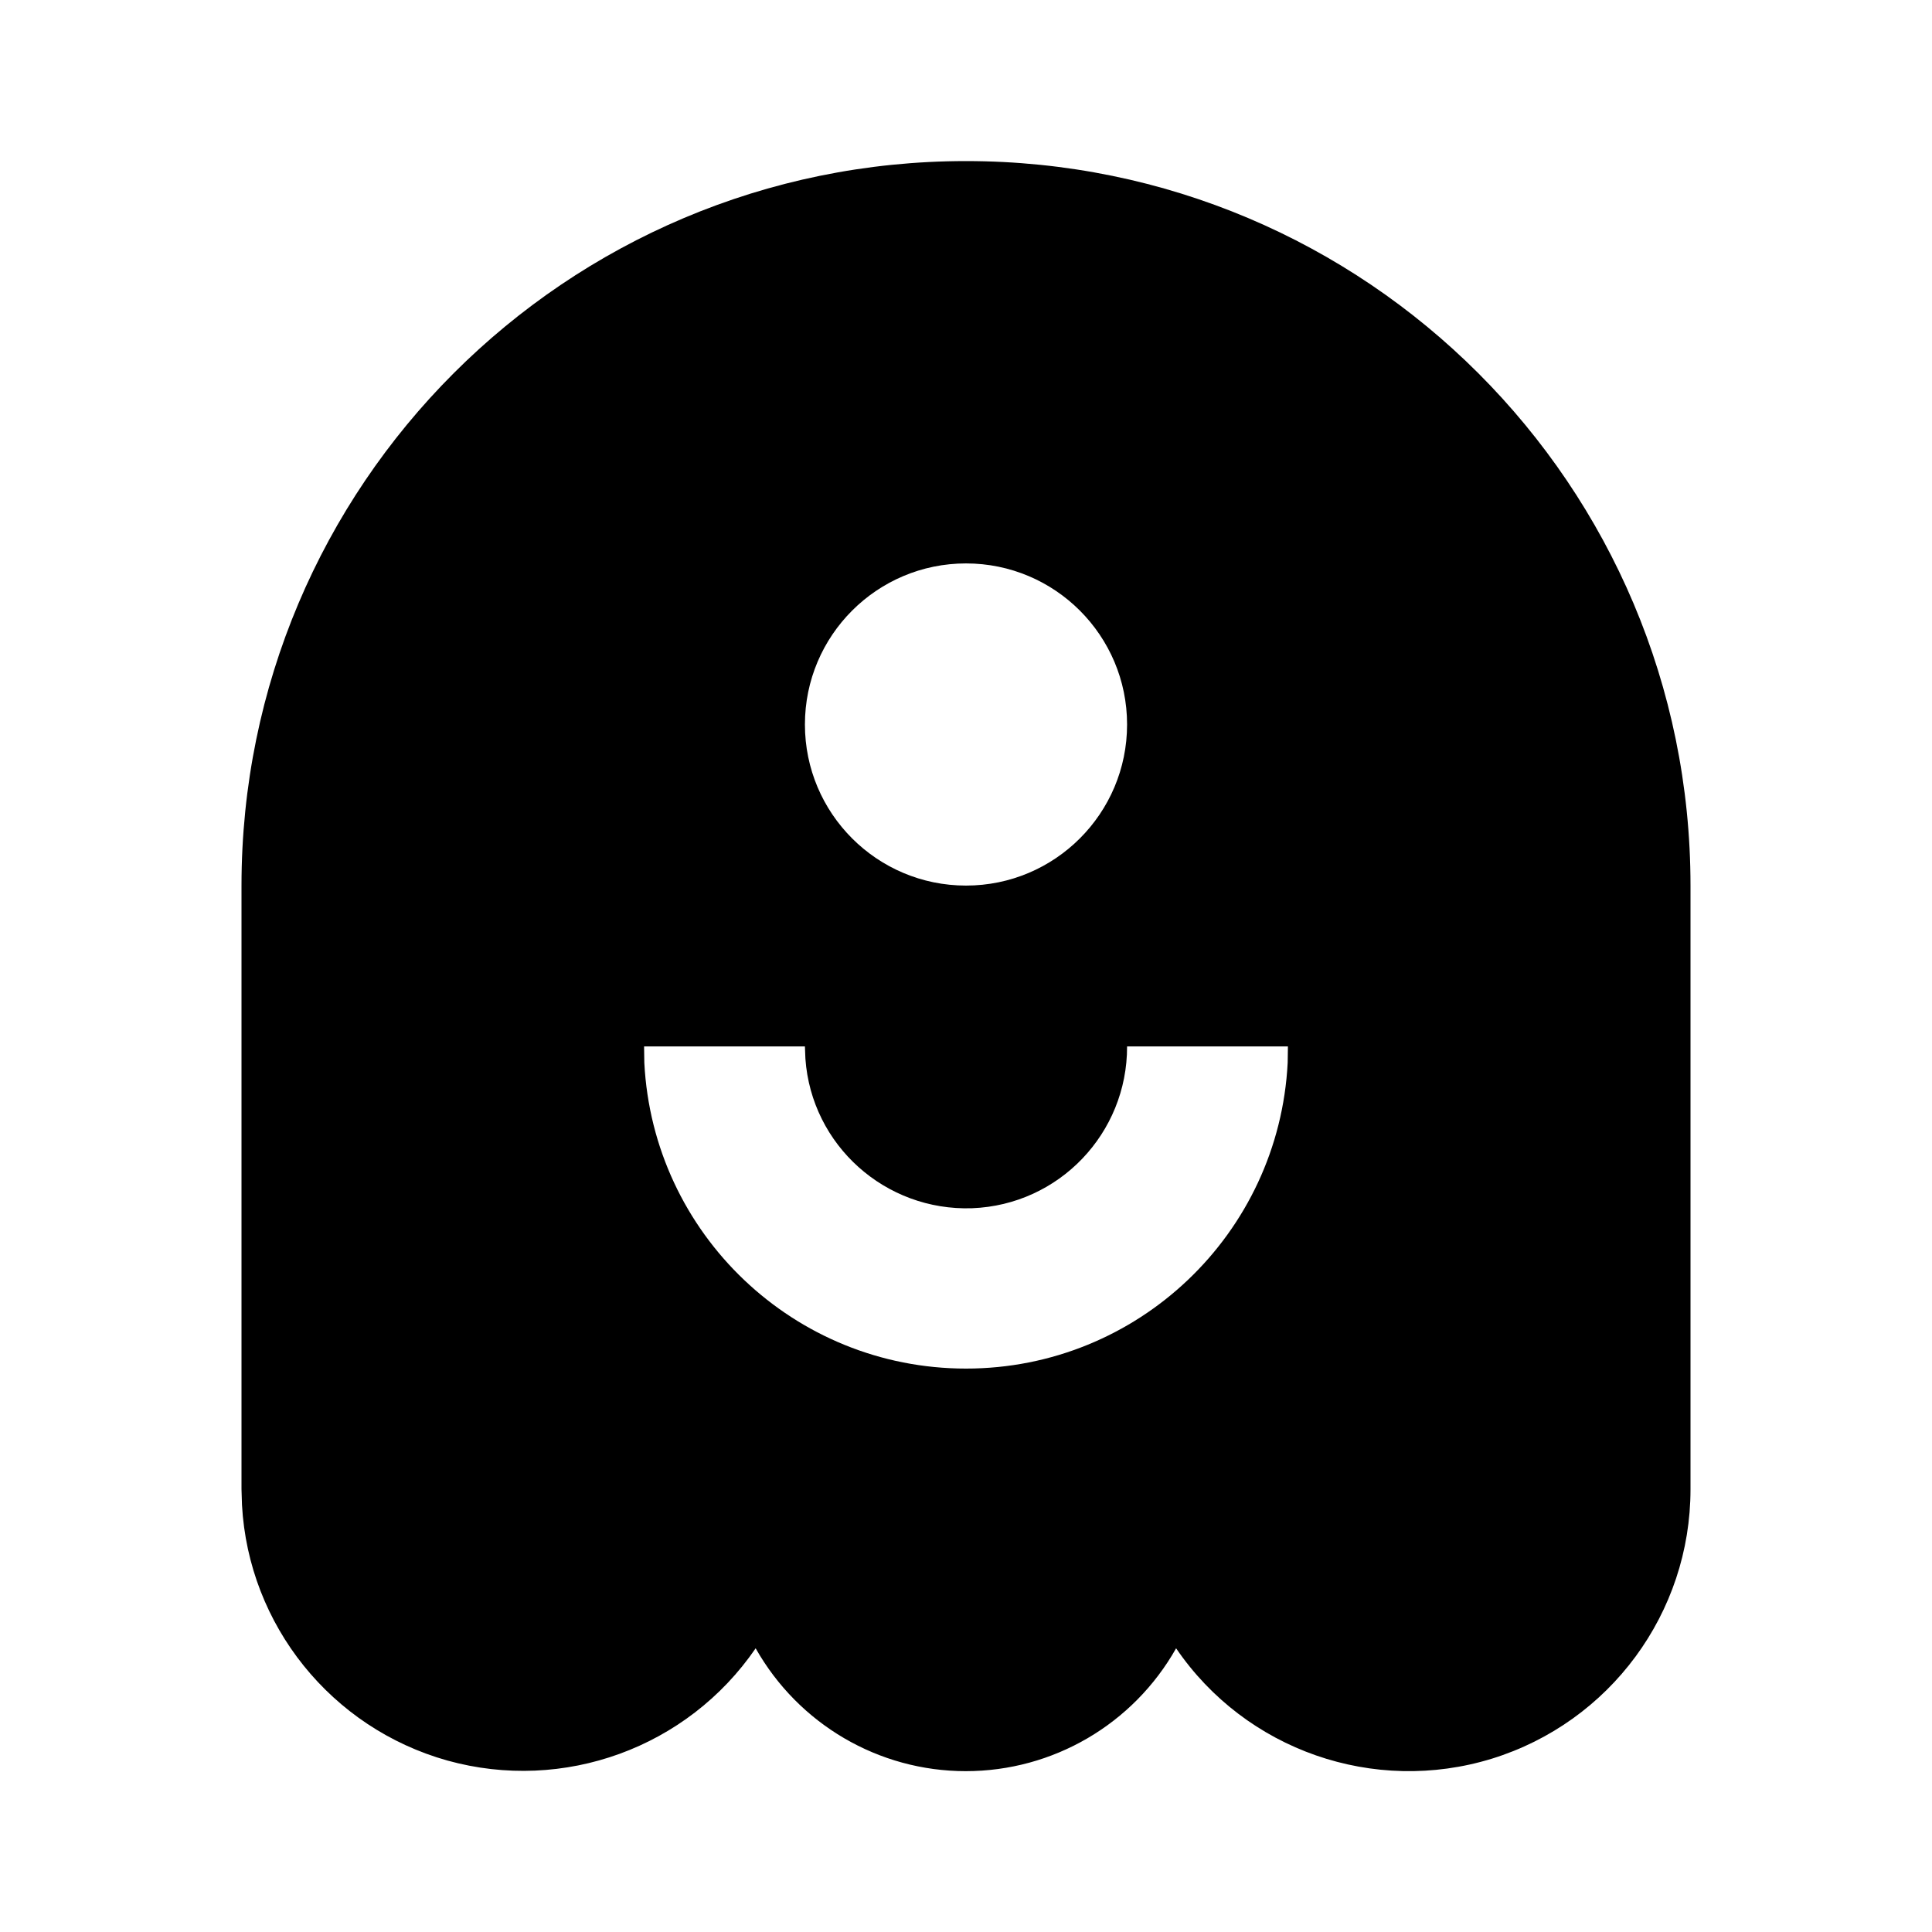 <?xml version="1.0" encoding="UTF-8"?>
<svg xmlns="http://www.w3.org/2000/svg" xmlns:xlink="http://www.w3.org/1999/xlink" width="32" height="32" viewBox="0 0 32 32" version="1.1">
<g id="surface1">
<path style=" stroke:none;fill-rule:nonzero;fill:rgb(0%,0%,0%);fill-opacity:1;" d="M 16 2.668 C 22.629 2.668 28 8.039 28 14.668 L 28 24.668 C 28 26.715 26.668 28.523 24.711 29.129 C 22.758 29.73 20.633 28.992 19.48 27.301 C 18.77 28.559 17.441 29.336 15.996 29.336 C 14.555 29.336 13.227 28.559 12.516 27.301 C 11.387 28.949 9.336 29.695 7.41 29.16 C 5.488 28.621 4.117 26.918 4.008 24.926 L 4 24.664 L 4 14.668 C 4 8.039 9.371 2.668 16 2.668 Z M 21.332 17.332 L 18.668 17.332 C 18.672 18.773 17.539 19.957 16.102 20.012 C 14.664 20.062 13.441 18.969 13.34 17.535 L 13.332 17.332 L 10.668 17.332 L 10.672 17.602 C 10.816 20.438 13.156 22.668 16 22.668 C 18.844 22.668 21.184 20.438 21.328 17.602 Z M 16 9.332 C 14.527 9.332 13.332 10.527 13.332 12 C 13.332 13.473 14.527 14.668 16 14.668 C 17.473 14.668 18.668 13.473 18.668 12 C 18.668 10.527 17.473 9.332 16 9.332 Z M 16 9.332 "/>
</g>
</svg>
